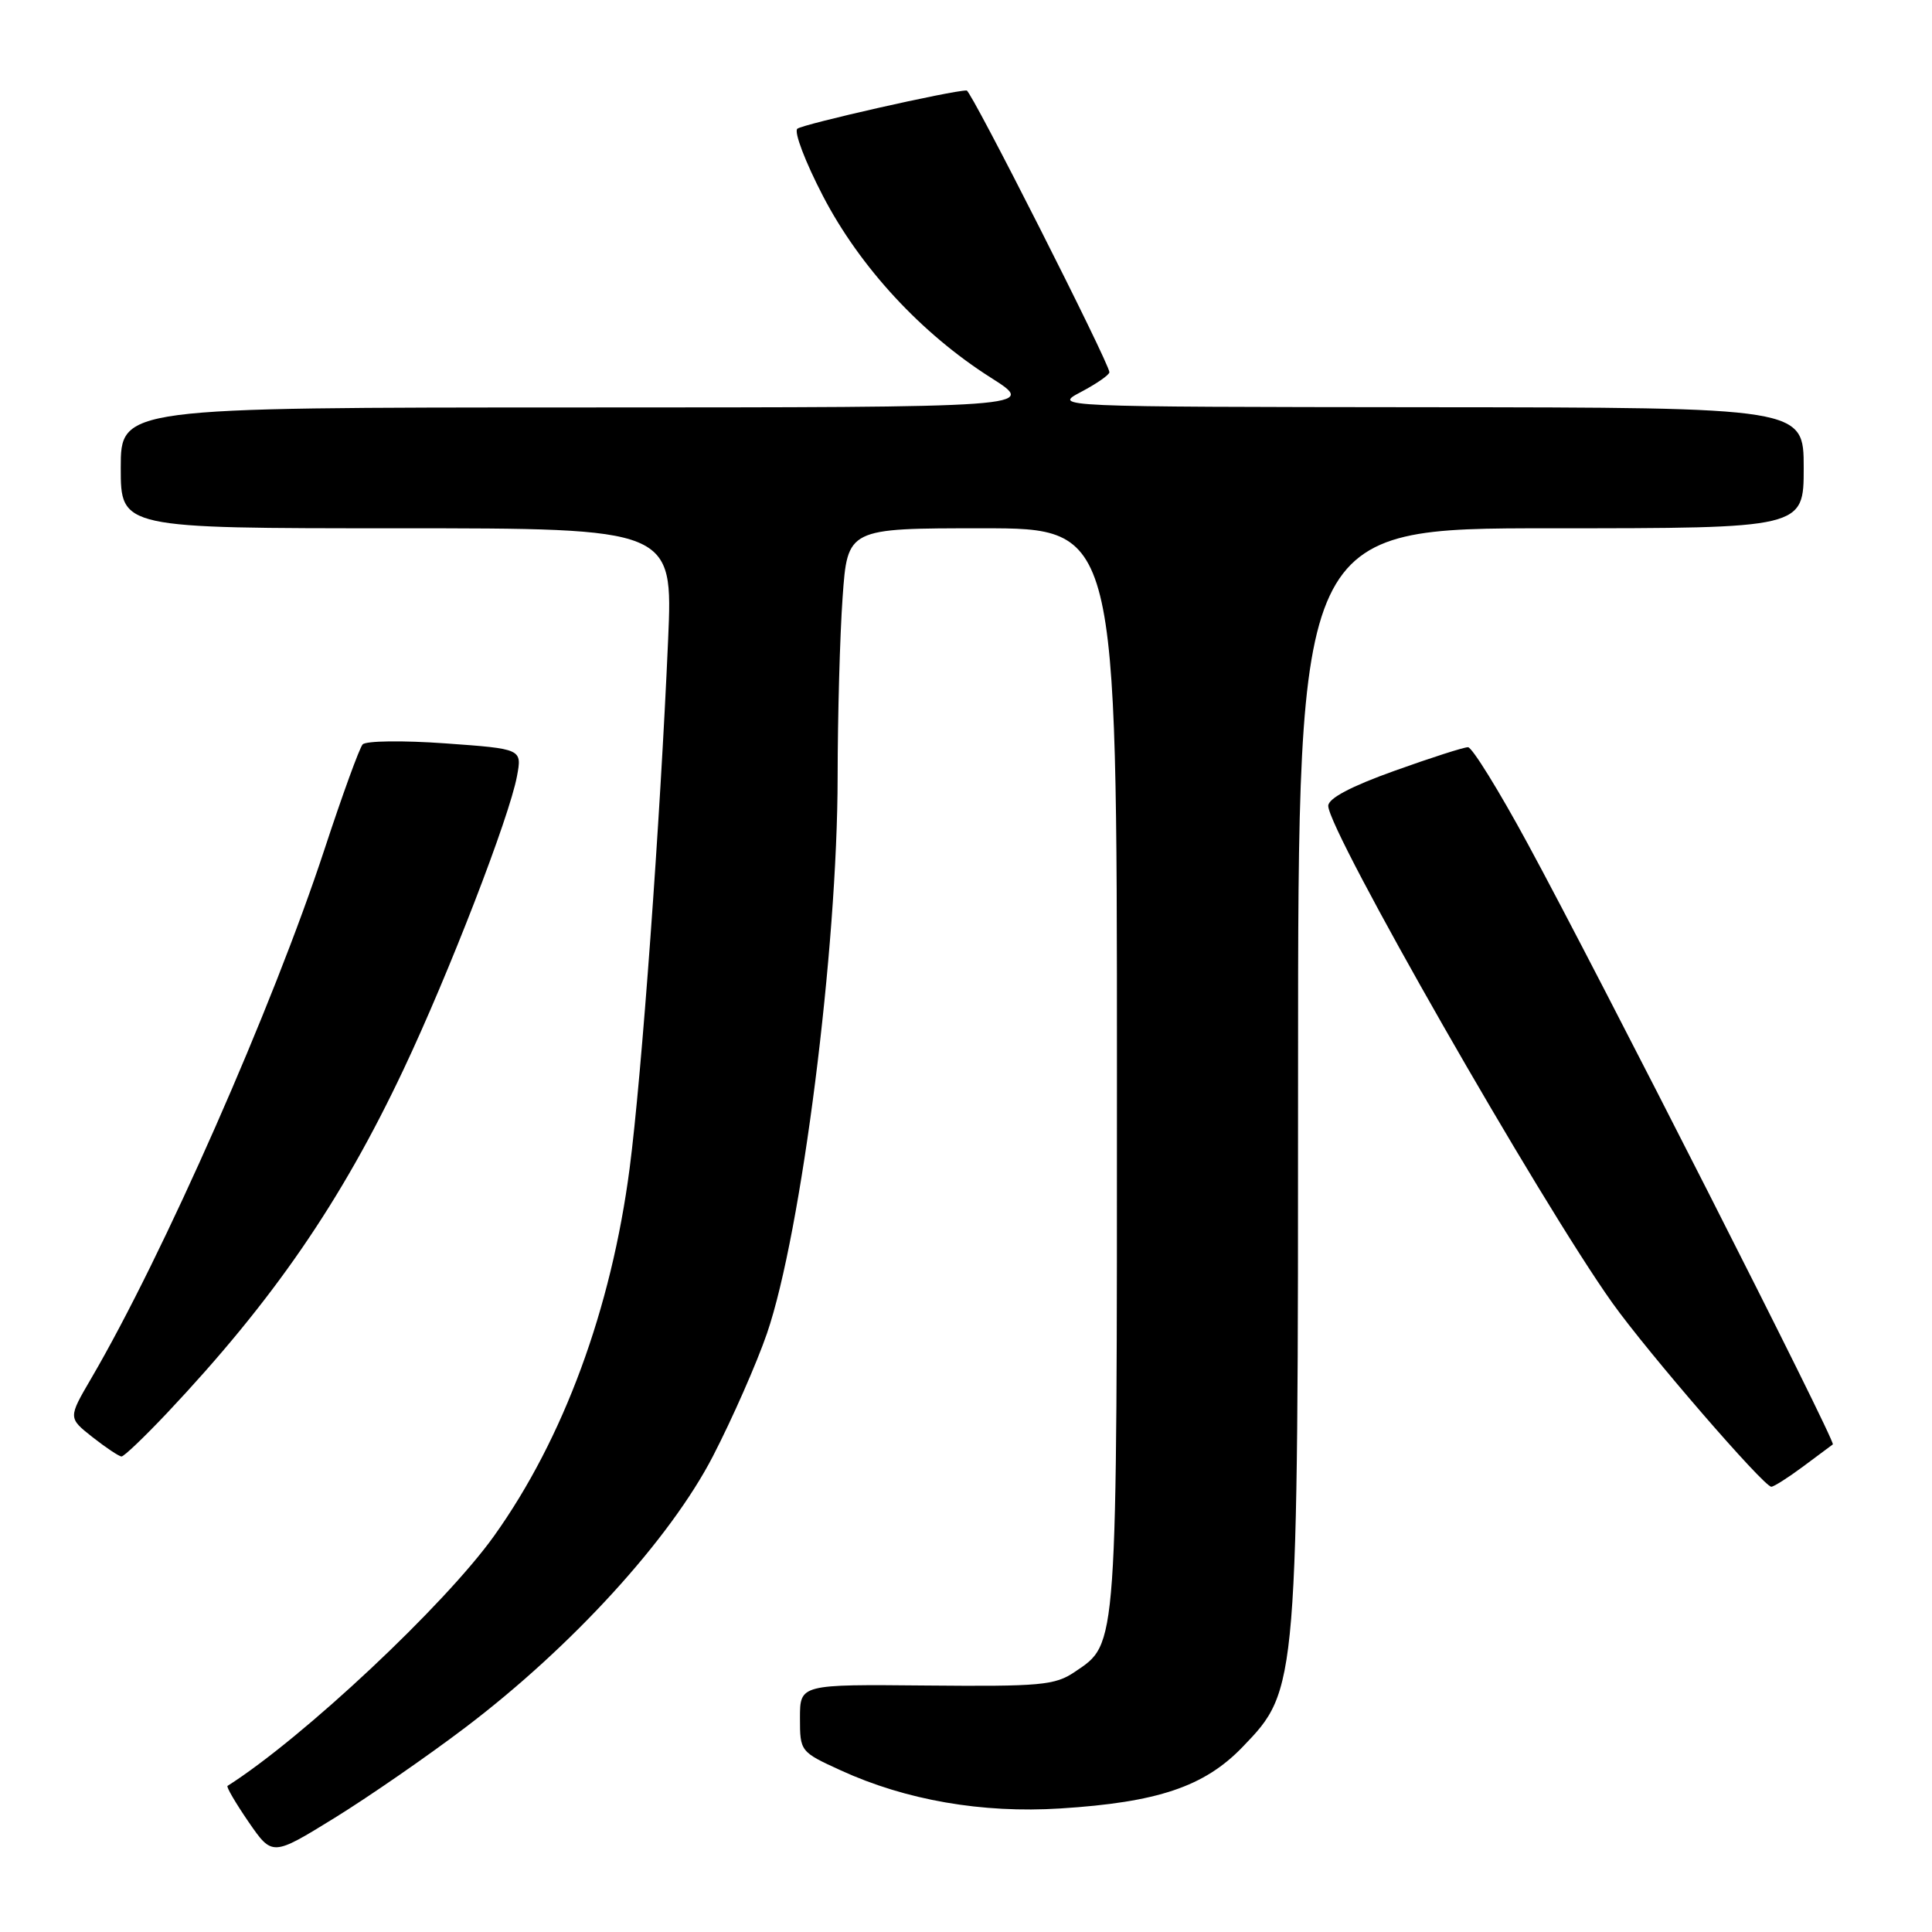 <?xml version="1.0" encoding="UTF-8" standalone="no"?>
<!DOCTYPE svg PUBLIC "-//W3C//DTD SVG 1.1//EN" "http://www.w3.org/Graphics/SVG/1.1/DTD/svg11.dtd" >
<svg xmlns="http://www.w3.org/2000/svg" xmlns:xlink="http://www.w3.org/1999/xlink" version="1.1" viewBox="0 0 256 256">
 <g >
 <path fill="currentColor"
d=" M 61.70 228.87 C 75.82 218.16 88.79 203.94 94.47 192.95 C 97.05 187.95 100.27 180.63 101.63 176.68 C 106.20 163.34 110.98 125.70 110.99 102.90 C 111.00 94.88 111.29 84.19 111.65 79.15 C 112.30 70.00 112.30 70.00 130.15 70.00 C 148.00 70.00 148.00 70.00 148.00 141.53 C 148.00 219.36 148.12 217.66 142.39 221.55 C 139.78 223.31 137.87 223.48 122.75 223.34 C 106.00 223.18 106.00 223.18 106.00 227.65 C 106.00 232.08 106.04 232.13 111.42 234.59 C 120.03 238.53 130.14 240.29 140.50 239.63 C 153.41 238.82 159.60 236.73 164.65 231.48 C 172.00 223.85 172.00 223.86 172.00 141.55 C 172.00 70.00 172.00 70.00 205.50 70.00 C 239.00 70.00 239.00 70.00 239.00 62.00 C 239.00 54.00 239.00 54.00 189.25 53.96 C 139.50 53.91 139.50 53.91 143.25 51.93 C 145.31 50.84 147.00 49.67 147.00 49.32 C 147.00 48.15 128.69 12.00 128.09 11.99 C 126.22 11.96 106.36 16.45 105.65 17.06 C 105.18 17.47 106.71 21.47 109.04 25.96 C 113.95 35.41 122.08 44.20 131.30 50.05 C 137.50 53.98 137.50 53.98 76.75 53.99 C 16.00 54.00 16.00 54.00 16.00 62.00 C 16.00 70.00 16.00 70.00 52.58 70.00 C 89.17 70.00 89.17 70.00 88.53 84.75 C 87.49 108.67 85.02 142.65 83.43 154.80 C 81.00 173.45 74.67 190.63 65.48 203.50 C 58.96 212.64 40.15 230.29 30.15 236.64 C 29.96 236.76 31.22 238.91 32.94 241.42 C 36.08 245.97 36.08 245.97 44.29 240.91 C 48.81 238.12 56.64 232.71 61.70 228.87 Z  M 238.91 194.33 C 240.88 192.86 242.66 191.54 242.86 191.39 C 243.30 191.06 211.95 129.33 202.41 111.76 C 198.61 104.75 195.06 99.01 194.52 99.01 C 193.98 99.00 189.59 100.41 184.77 102.14 C 179.01 104.20 176.00 105.79 176.00 106.78 C 176.00 110.10 204.06 159.19 213.65 172.65 C 218.33 179.21 233.71 197.00 234.71 197.00 C 235.04 197.00 236.93 195.80 238.91 194.33 Z  M 22.12 187.25 C 36.20 172.31 45.18 159.26 53.47 141.71 C 59.49 128.98 67.49 108.29 68.50 102.86 C 69.18 99.23 69.18 99.23 59.00 98.50 C 53.41 98.10 48.48 98.16 48.05 98.64 C 47.63 99.11 45.36 105.35 43.01 112.50 C 36.15 133.38 21.62 166.35 12.06 182.69 C 9.03 187.88 9.03 187.88 12.26 190.43 C 14.04 191.83 15.77 192.98 16.10 192.99 C 16.43 193.00 19.13 190.41 22.12 187.25 Z "/>
</g>
</svg>